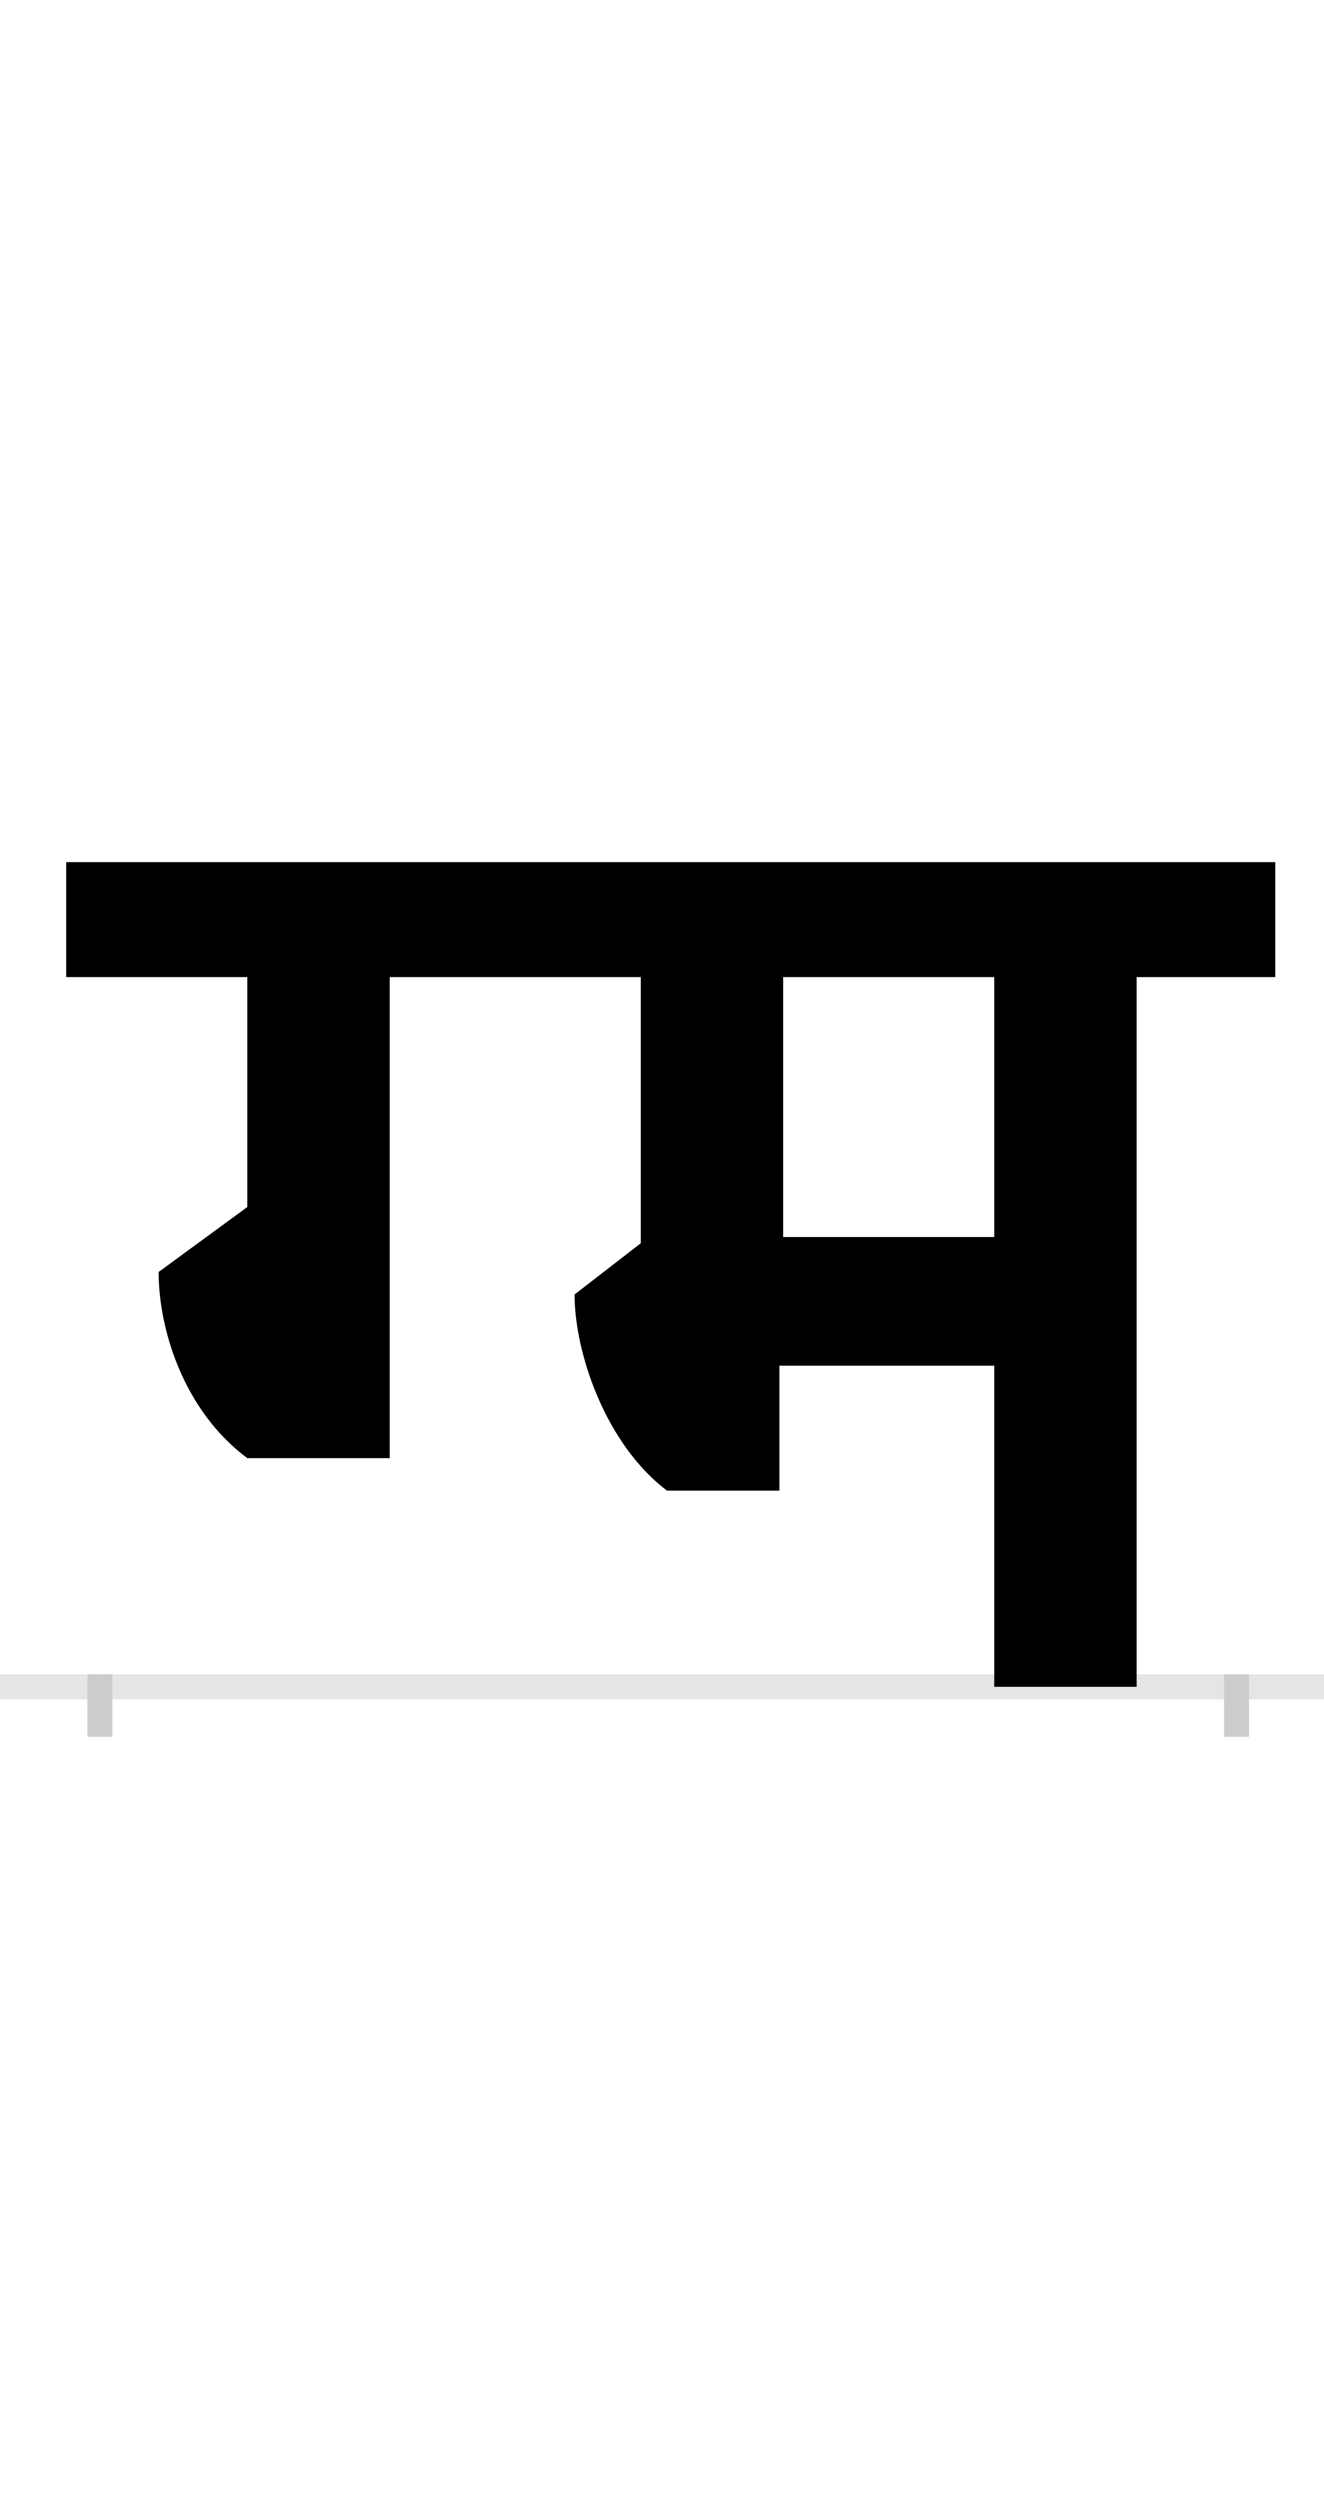 <?xml version="1.0" encoding="UTF-8"?>
<svg height="200.0" version="1.1" width="106.0" xmlns="http://www.w3.org/2000/svg" xmlns:xlink="http://www.w3.org/1999/xlink">
 <rect width="100%" height="100%" fill="#808080" stroke="none"/>
 <path d="M0,0 l106,0 l0,200 l-106,0 Z M0,0" fill="rgb(255,255,255)" transform="matrix(1,0,0,-1,0.0,200.0)"/>
 <path d="M0,0 l106,0" fill="none" stroke="rgb(229,229,229)" stroke-width="2" transform="matrix(1,0,0,-1,0.0,135.0)"/>
 <path d="M0,1 l0,-5" fill="none" stroke="rgb(204,204,204)" stroke-width="2" transform="matrix(1,0,0,-1,8.0,135.0)"/>
 <path d="M0,1 l0,-5" fill="none" stroke="rgb(204,204,204)" stroke-width="2" transform="matrix(1,0,0,-1,99.0,135.0)"/>
 <path d="M830,0 l0,568 l111,0 l0,92 l-968,0 l0,-92 l145,0 l0,-184 l-71,-52 c0,-46,20,-111,71,-149 l114,0 l0,385 l201,0 l0,-213 l-53,-41 c0,-47,25,-120,74,-157 l90,0 l0,100 l172,0 l0,-257 Z M716,568 l0,-208 l-169,0 l0,208 Z M716,568" fill="rgb(0,0,0)" transform="matrix(0.1,0.0,0.0,-0.1,8.0,135.0)"/>
</svg>